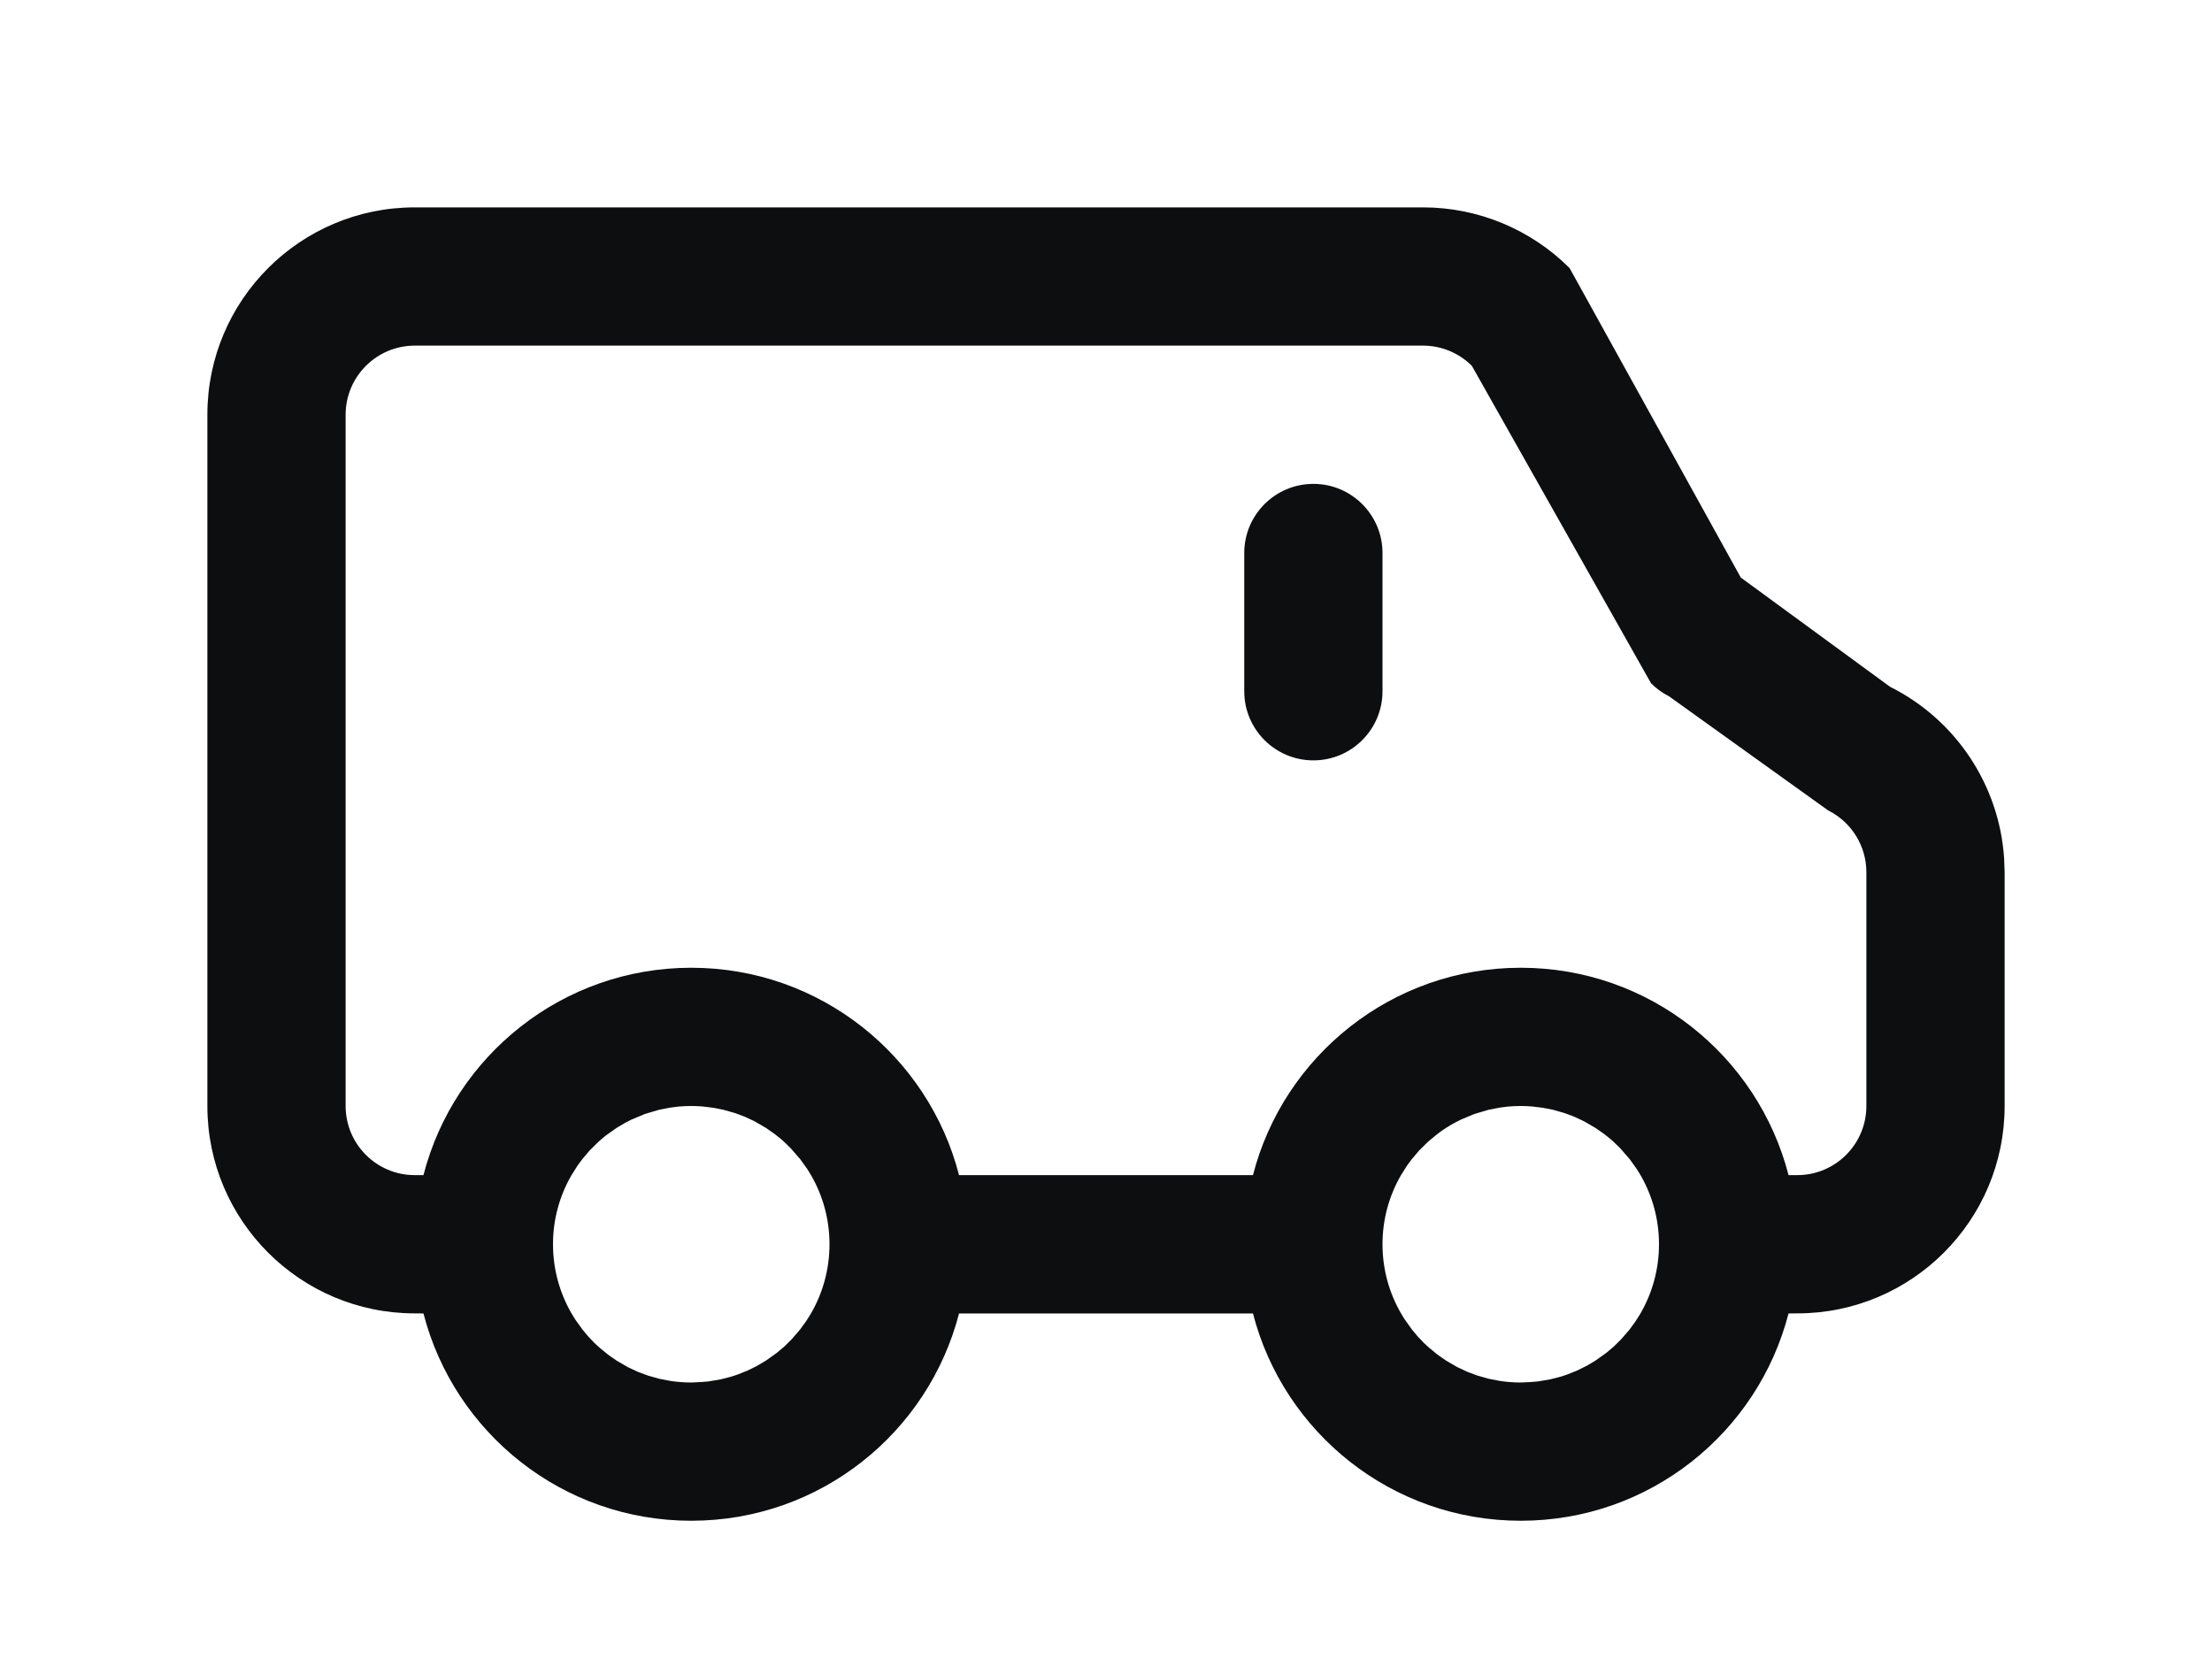 <?xml version="1.0" encoding="UTF-8"?>
<svg width="32px" height="24px" viewBox="0 0 32 24" version="1.1" xmlns="http://www.w3.org/2000/svg" xmlns:xlink="http://www.w3.org/1999/xlink">
    <title>vehicle-motorhome-standard</title>
    <g id="vehicle-motorhome-standard" stroke="none" stroke-width="1" fill="none" fill-rule="evenodd">
        <path d="M20.586,3 C21.381,3 22.144,3.316 22.707,3.879 L25.183,8.355 L27.342,9.935 C28.298,10.413 28.923,11.361 28.993,12.419 L29,12.618 L29,16 C29,17.657 27.657,19 26,19 L25.874,19.001 C25.429,20.726 23.864,22 22,22 C20.136,22 18.571,20.726 18.126,19.001 L13.874,19.001 C13.429,20.726 11.864,22 10,22 C8.136,22 6.571,20.726 6.126,19.001 L6,19 C4.343,19 3,17.657 3,16 L3,6 C3,4.343 4.343,3 6,3 L20.586,3 Z M10,16 C9.938,16 9.876,16.003 9.815,16.008 L9.685,16.025 L9.537,16.054 L9.33,16.115 L9.134,16.197 L9.046,16.242 L8.918,16.318 L8.766,16.426 L8.718,16.465 L8.655,16.52 L8.528,16.646 L8.424,16.769 L8.357,16.859 L8.268,17 C8.098,17.293 8,17.635 8,18 C8,18.365 8.098,18.707 8.269,19.002 L8.319,19.084 L8.427,19.235 L8.507,19.331 L8.6,19.429 L8.672,19.495 L8.796,19.597 L8.918,19.682 L9.083,19.778 L9.228,19.846 L9.371,19.899 L9.537,19.946 L9.686,19.975 L9.754,19.985 L9.823,19.992 C9.888,19.998 9.944,20 10,20 L10.131,19.994 L10.246,19.985 L10.428,19.954 L10.58,19.915 L10.67,19.885 L10.815,19.827 L10.953,19.759 L11.082,19.682 L11.234,19.574 L11.347,19.479 L11.454,19.373 L11.573,19.235 L11.659,19.117 L11.714,19.031 L11.732,19.001 C11.902,18.707 12,18.365 12,18 C12,17.635 11.902,17.293 11.732,16.999 L11.68,16.914 L11.576,16.769 L11.435,16.607 L11.329,16.505 L11.282,16.465 L11.204,16.403 L11.082,16.318 L10.917,16.222 L10.772,16.154 L10.629,16.101 L10.463,16.054 L10.314,16.025 L10.166,16.007 C10.112,16.002 10.056,16 10,16 Z M22,16 C21.938,16 21.876,16.003 21.815,16.008 L21.685,16.025 L21.537,16.054 L21.33,16.115 L21.134,16.197 L21.046,16.242 C20.959,16.289 20.875,16.343 20.796,16.403 L20.655,16.52 L20.528,16.646 L20.424,16.769 L20.357,16.859 L20.268,17 C20.098,17.293 20,17.635 20,18 C20,18.365 20.098,18.707 20.269,19.002 L20.319,19.084 L20.427,19.235 L20.507,19.331 L20.6,19.429 L20.672,19.495 L20.796,19.597 L20.918,19.682 L21.083,19.778 L21.228,19.846 L21.371,19.899 L21.537,19.946 L21.686,19.975 L21.754,19.985 L21.823,19.992 C21.888,19.998 21.944,20 22,20 L22.131,19.994 L22.246,19.985 L22.428,19.954 L22.58,19.915 L22.67,19.885 L22.815,19.827 L22.953,19.759 L23.082,19.682 L23.234,19.574 L23.347,19.479 L23.454,19.373 L23.573,19.235 L23.659,19.117 L23.714,19.031 L23.732,19.001 C23.902,18.707 24,18.365 24,18 C24,17.635 23.902,17.293 23.732,16.999 L23.68,16.914 L23.576,16.769 L23.435,16.607 L23.329,16.505 L23.282,16.465 L23.204,16.403 L23.082,16.318 L22.917,16.222 L22.772,16.154 L22.629,16.101 L22.463,16.054 L22.314,16.025 L22.166,16.007 L22.084,16.002 L22,16 Z M20.586,5 L6,5 C5.448,5 5,5.448 5,6 L5,16 C5,16.552 5.448,17 6,17 L6.126,17 C6.57,15.275 8.136,14 10,14 C11.864,14 13.43,15.275 13.874,17 L18.126,17 C18.57,15.275 20.136,14 22,14 C23.864,14 25.43,15.275 25.874,17 L26,17 C26.552,17 27,16.552 27,16 L27,12.618 C27,12.239 26.786,11.893 26.447,11.724 L24.145,10.073 C24.049,10.025 23.961,9.961 23.885,9.885 L21.293,5.293 C21.105,5.105 20.851,5 20.586,5 Z M19,7 C19.552,7 20,7.448 20,8 L20,10 C20,10.552 19.552,11 19,11 C18.448,11 18,10.552 18,10 L18,8 C18,7.448 18.448,7 19,7 Z" id="Shape" fill="#0D0E10" fill-rule="nonzero"></path>
    </g>
</svg>